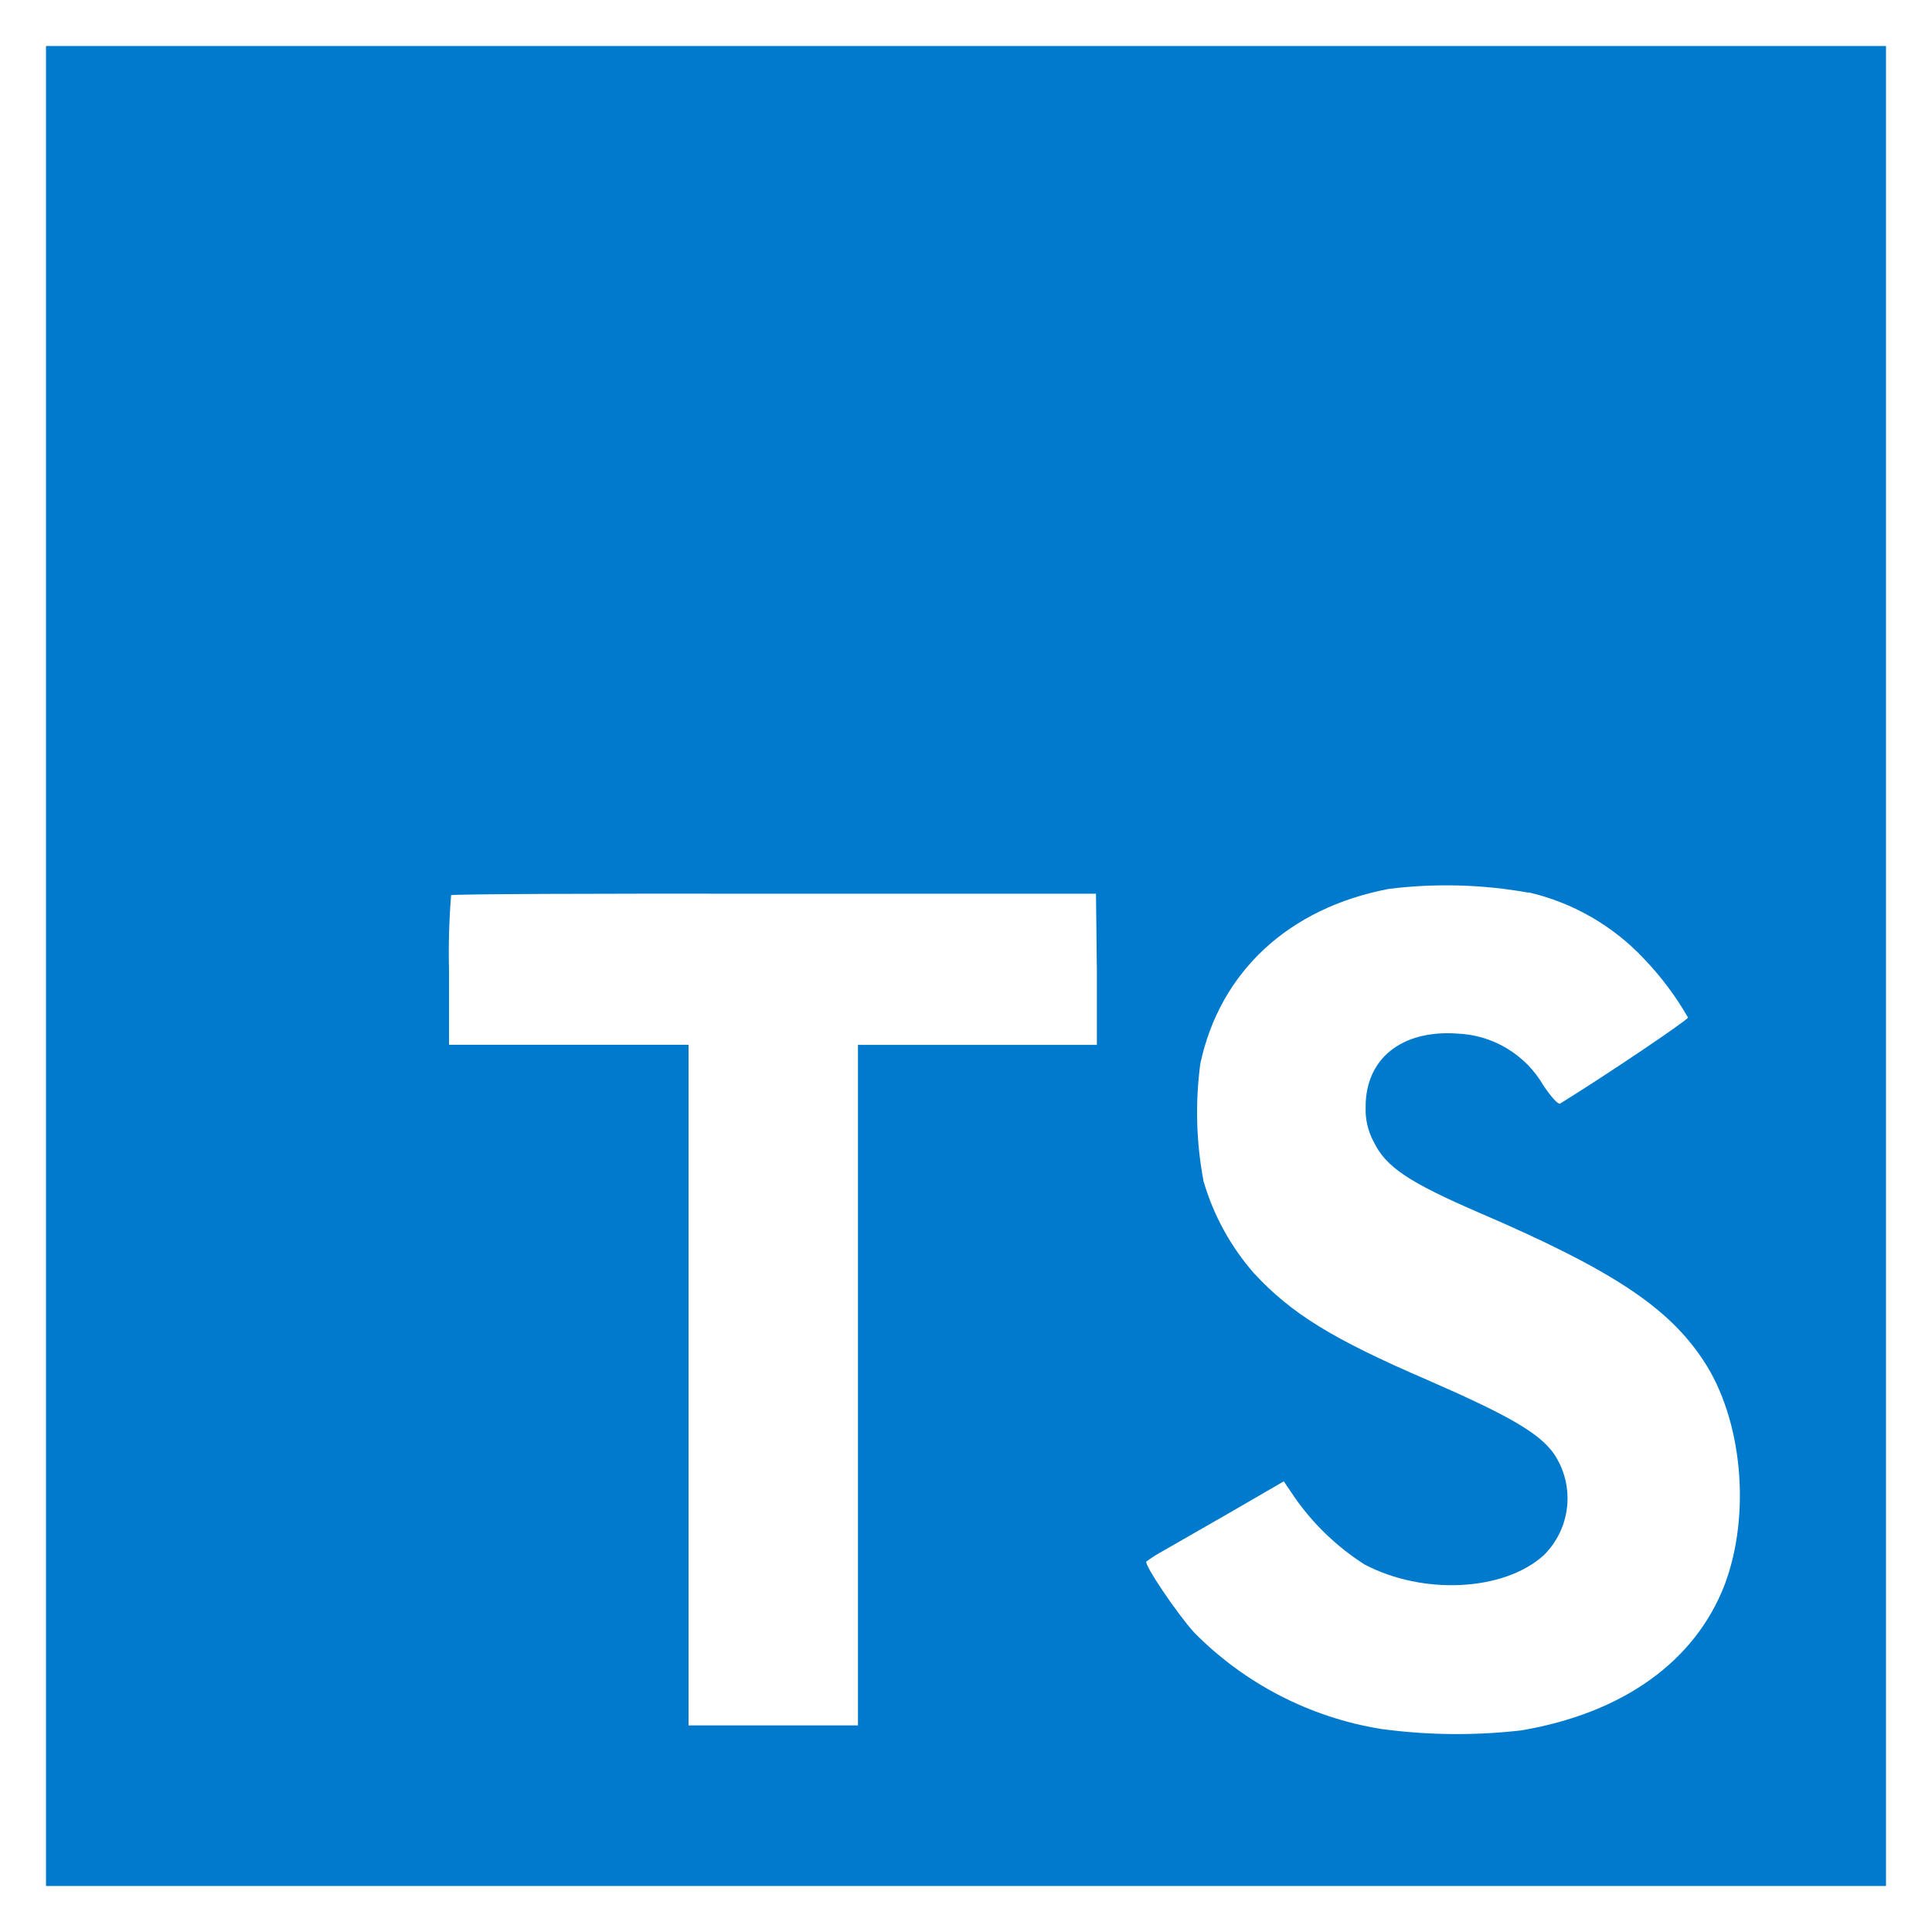 <?xml version="1.0" encoding="UTF-8" standalone="no" ?>
<!DOCTYPE svg PUBLIC "-//W3C//DTD SVG 1.1//EN" "http://www.w3.org/Graphics/SVG/1.1/DTD/svg11.dtd">
<svg xmlns="http://www.w3.org/2000/svg" xmlns:xlink="http://www.w3.org/1999/xlink" version="1.1" width="105" height="105" viewBox="0 0 105 105" xml:space="preserve">
<desc>Created with Fabric.js 5.2.4</desc>
<defs>
</defs>
<rect x="0" y="0" width="100%" height="100%" fill="transparent"></rect>
<g transform="matrix(1 0 0 1 52.5 52.5)" id="c44aaa67-d96a-4f5a-ad70-e74eb5d3b431"  >
<rect style="stroke: none; stroke-width: 1; stroke-dasharray: none; stroke-linecap: butt; stroke-dashoffset: 0; stroke-linejoin: miter; stroke-miterlimit: 4; fill: rgb(255,255,255); fill-rule: nonzero; opacity: 1; visibility: hidden;" vector-effect="non-scaling-stroke"  x="-52.5" y="-52.5" rx="0" ry="0" width="105" height="105" />
</g>
<g transform="matrix(Infinity NaN NaN Infinity 0 0)" id="72777682-4688-4d4f-b35b-6562b81b3912"  >
</g>
<g transform="matrix(NaN NaN NaN NaN 0 0)"  >
<g style=""   >
</g>
</g>
<g transform="matrix(0.8 0 0 0.8 52.5 52.5)" id="typescript"  >
<path style="stroke: none; stroke-width: 1; stroke-dasharray: none; stroke-linecap: butt; stroke-dashoffset: 0; stroke-linejoin: miter; stroke-miterlimit: 4; fill: rgb(0,122,204); fill-rule: nonzero; opacity: 1;"  transform=" translate(-64.5, -63.91)" d="M 2 63.91 L 2 126.41 L 127 126.41 L 127 1.41 L 2 1.41 Z M 102.73 58.91 C 105.724 59.605 108.445 61.171 110.55 63.41 C 111.709 64.616 112.716 65.96 113.55 67.41 C 113.55 67.57 108.15 71.22 104.86 73.26 C 104.74 73.34 104.26 72.82 103.73 72.03 C 102.509 69.924 100.293 68.591 97.86 68.5 C 94.07 68.24 91.63 70.23 91.65 73.5 C 91.619 74.314 91.805 75.122 92.19 75.84 C 93.02 77.57 94.57 78.6 99.43 80.7 C 108.38 84.55 112.21 87.09 114.59 90.7 C 117.25 94.7 117.84 101.16 116.04 105.94 C 114.04 111.14 109.14 114.67 102.21 115.84 C 99.045 116.203 95.847 116.169 92.69 115.74 C 87.872 114.958 83.428 112.664 80 109.19 C 78.85 107.92 76.61 104.61 76.75 104.37 C 77.115 104.099 77.499 103.855 77.9 103.64 L 82.5 101 L 86.09 98.92 L 86.84 100.03 C 88.106 101.841 89.717 103.383 91.58 104.57 C 95.58 106.67 101.04 106.38 103.74 103.95 C 105.611 102.113 105.901 99.201 104.43 97.03 C 103.43 95.64 101.43 94.47 95.84 92.03 C 89.39 89.25 86.61 87.53 84.07 84.79 C 82.484 82.982 81.314 80.849 80.64 78.54 C 80.138 75.902 80.063 73.201 80.42 70.54 C 81.75 64.31 86.42 59.96 93.24 58.67 C 96.398 58.279 99.598 58.367 102.73 58.93 Z M 73.39 64.15 L 73.39 69.27 L 57.16 69.27 L 57.16 115.5 L 45.65 115.5 L 45.65 69.26 L 29.38 69.26 L 29.38 64.26 C 29.336 62.539 29.383 60.816 29.52 59.1 C 29.58 59.02 39.52 58.98 51.52 59 L 73.33 59 Z" stroke-linecap="round" />
</g>
</svg>